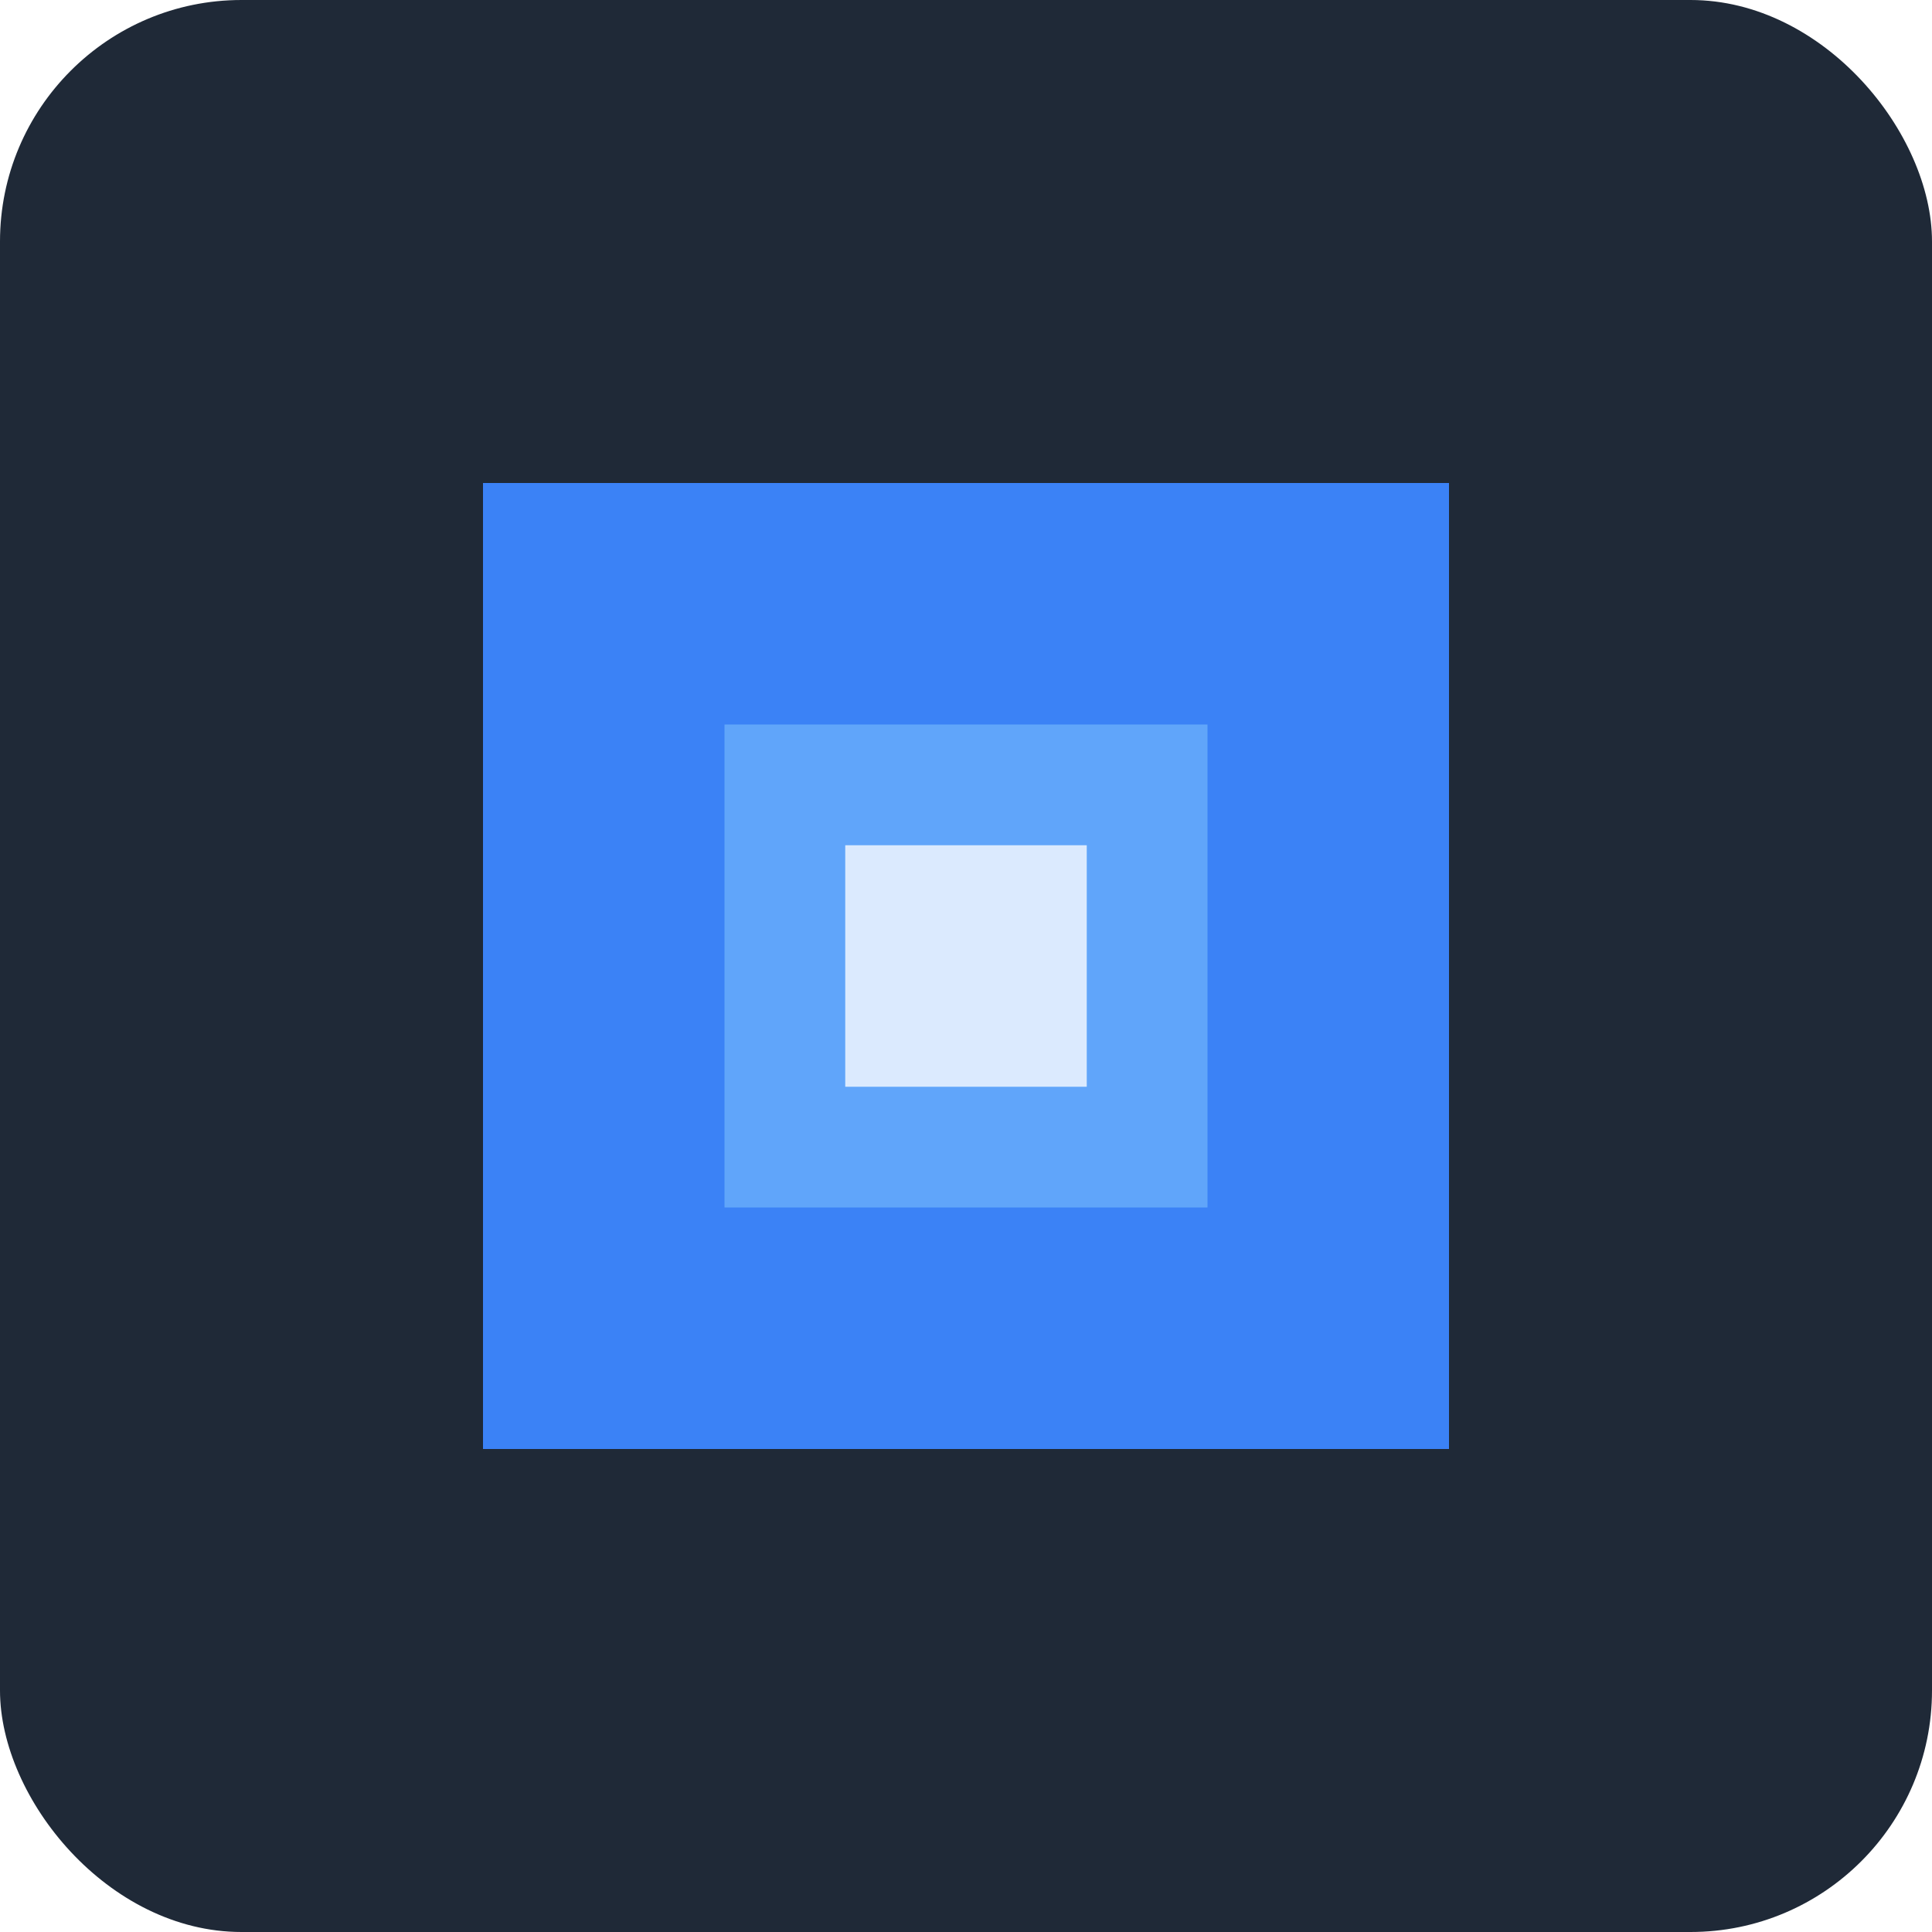 <svg width="32" height="32" viewBox="0 0 32 32" fill="none" xmlns="http://www.w3.org/2000/svg">
  <rect width="32" height="32" rx="4" fill="#1F2937"/>
  <path d="M8 24V8h16v16H8z" fill="#3B82F6"/>
  <path d="M12 20h8v-8h-8v8z" fill="#60A5FA"/>
  <path d="M14 18h4v-4h-4v4z" fill="#DBEAFE"/>
</svg>
